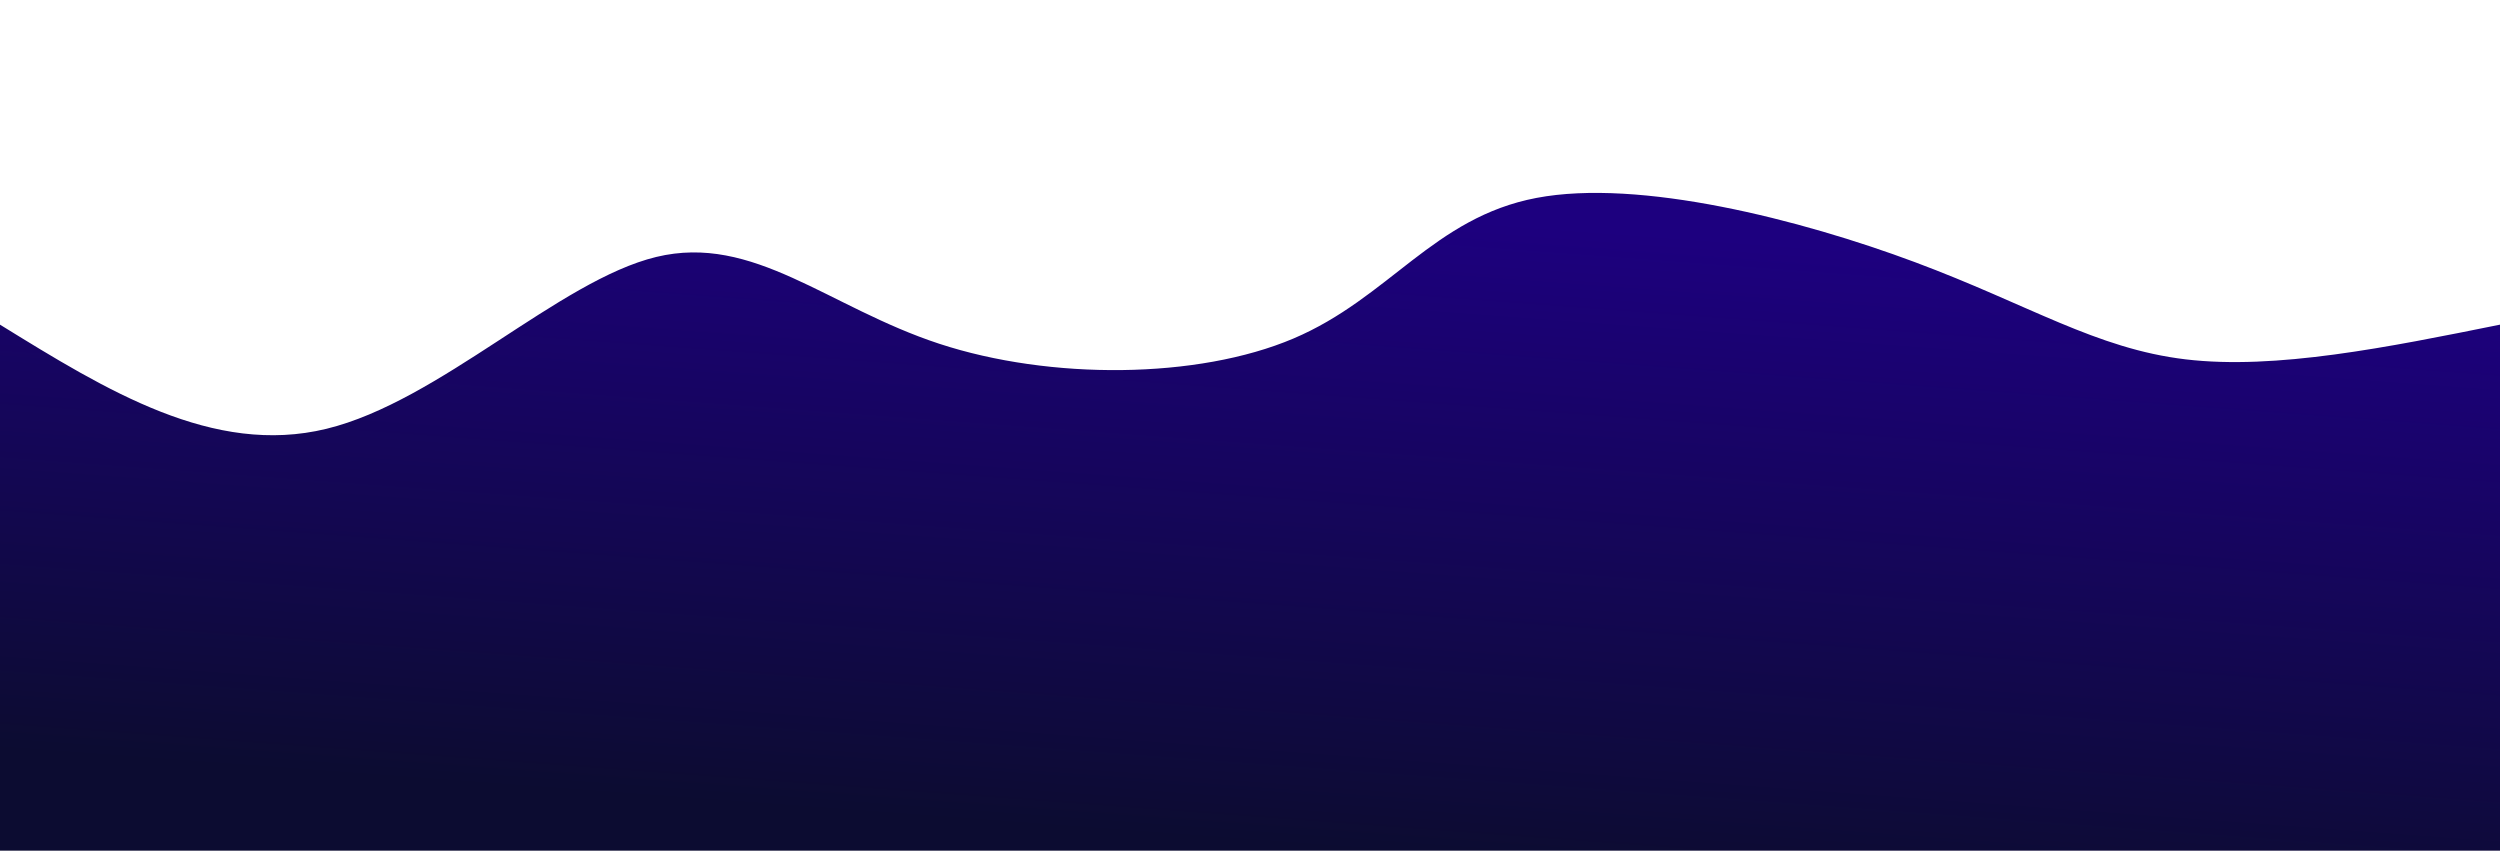 <svg width="100%" height="100%" id="svg" viewBox="0 0 1440 490" xmlns="http://www.w3.org/2000/svg" class="transition duration-300 ease-in-out delay-150"><defs><linearGradient id="gradient" x1="63%" y1="2%" x2="37%" y2="98%"><stop offset="5%" stop-color="#1d007f"></stop><stop offset="95%" stop-color="#0c0c31"></stop></linearGradient></defs><path d="M 0,500 L 0,187 C 61.425,224.923 122.849,262.847 188,247 C 253.151,231.153 322.027,161.536 378,148 C 433.973,134.464 477.042,177.009 541,198 C 604.958,218.991 689.804,218.429 745,195 C 800.196,171.571 825.743,125.277 885,114 C 944.257,102.723 1037.223,126.464 1103,151 C 1168.777,175.536 1207.365,200.867 1259,207 C 1310.635,213.133 1375.318,200.066 1440,187 L 1440,500 L 0,500 Z" stroke="none" stroke-width="0" fill="url(#gradient)" fill-opacity="1" class="transition-all duration-300 ease-in-out delay-150 path-0"></path></svg>